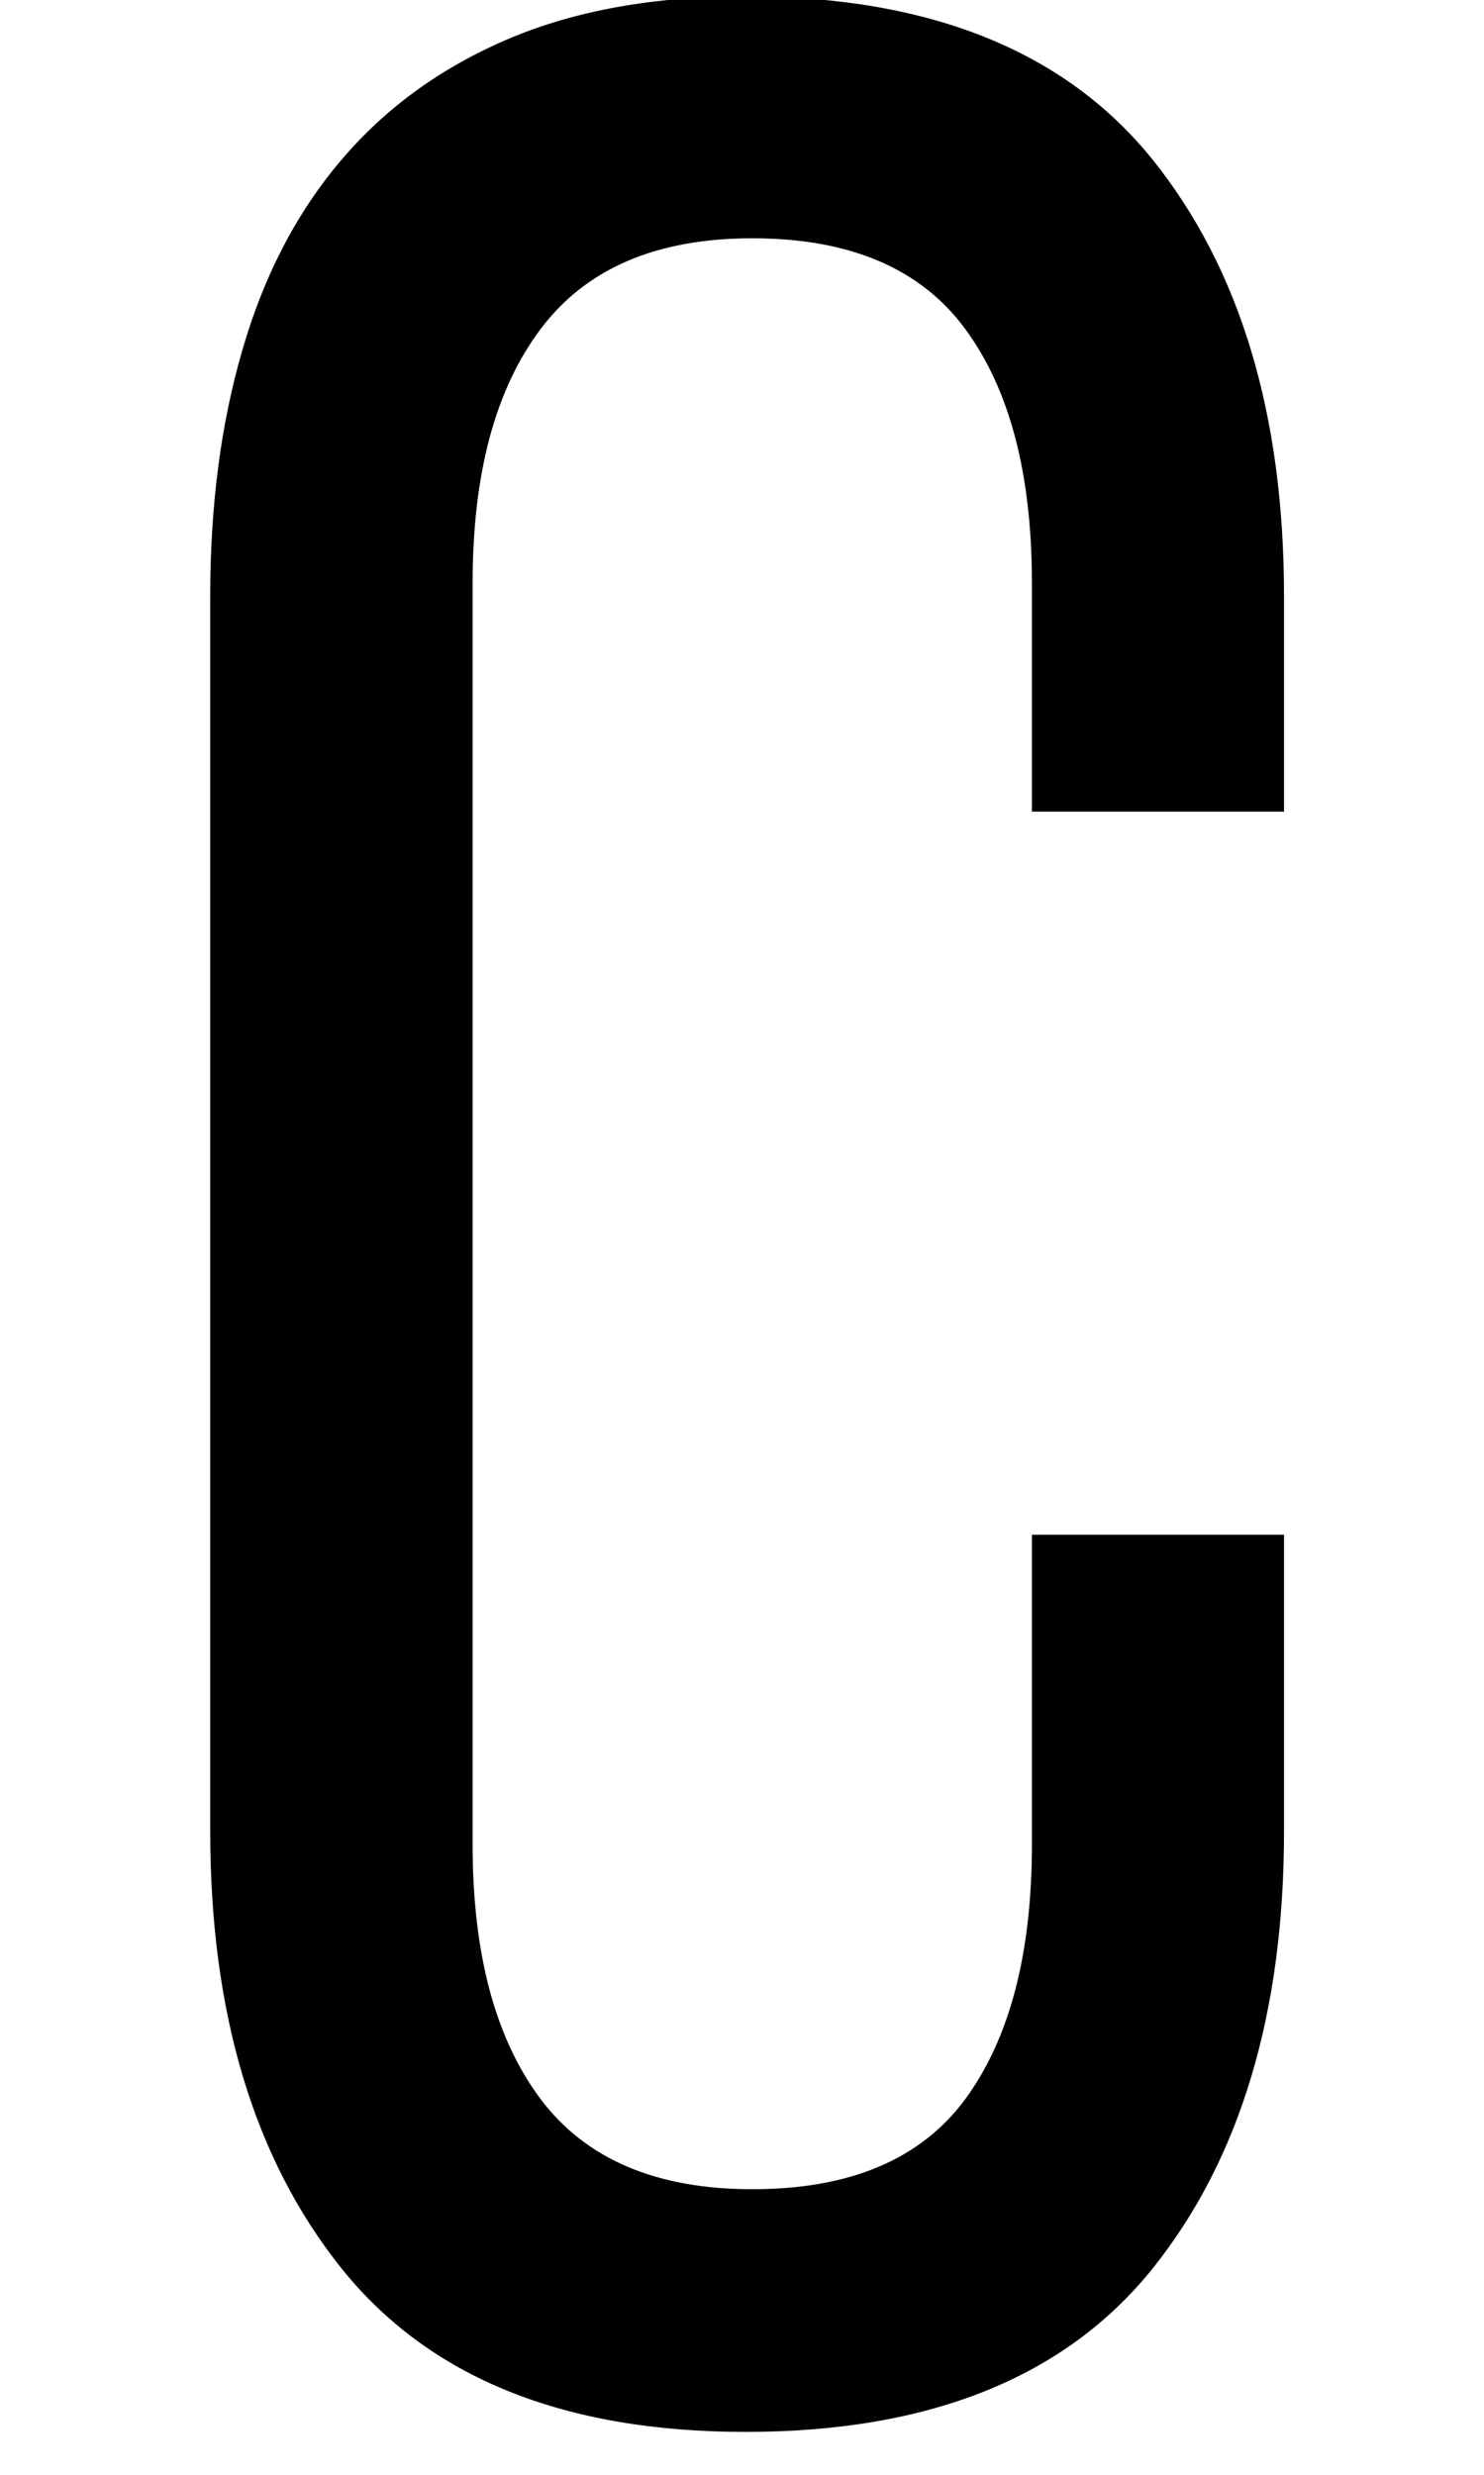 <svg xmlns="http://www.w3.org/2000/svg" width="33.75" viewBox="0 0 33.75 56.25" height="56.25" version="1.0"><defs><clipPath id="a"><path d="M 4 0 L 30 0 L 30 55.512 L 4 55.512 Z M 4 0"/></clipPath></defs><g clip-path="url(#a)"><g><g><g><path d="M 14.812 -54.812 C 19 -54.812 22.086 -53.57 24.078 -51.094 C 26.066 -48.613 27.062 -45.305 27.062 -41.172 L 27.062 -36.281 L 21.328 -36.281 L 21.328 -41.484 C 21.328 -43.961 20.82 -45.883 19.812 -47.25 C 18.801 -48.625 17.188 -49.312 14.969 -49.312 C 12.789 -49.312 11.188 -48.625 10.156 -47.25 C 9.125 -45.883 8.609 -43.961 8.609 -41.484 L 8.609 -12.797 C 8.609 -10.316 9.125 -8.391 10.156 -7.016 C 11.188 -5.648 12.789 -4.969 14.969 -4.969 C 17.188 -4.969 18.801 -5.648 19.812 -7.016 C 20.82 -8.391 21.328 -10.316 21.328 -12.797 L 21.328 -19.844 L 27.062 -19.844 L 27.062 -13.109 C 27.062 -8.973 26.066 -5.66 24.078 -3.172 C 22.086 -0.691 19 0.547 14.812 0.547 C 10.676 0.547 7.613 -0.691 5.625 -3.172 C 3.633 -5.66 2.641 -8.973 2.641 -13.109 L 2.641 -41.172 C 2.641 -43.234 2.883 -45.102 3.375 -46.781 C 3.863 -48.469 4.613 -49.906 5.625 -51.094 C 6.633 -52.281 7.898 -53.195 9.422 -53.844 C 10.941 -54.488 12.738 -54.812 14.812 -54.812 Z M 14.812 -54.812" transform="translate(2.14 54.728)"/></g></g></g></g></svg>